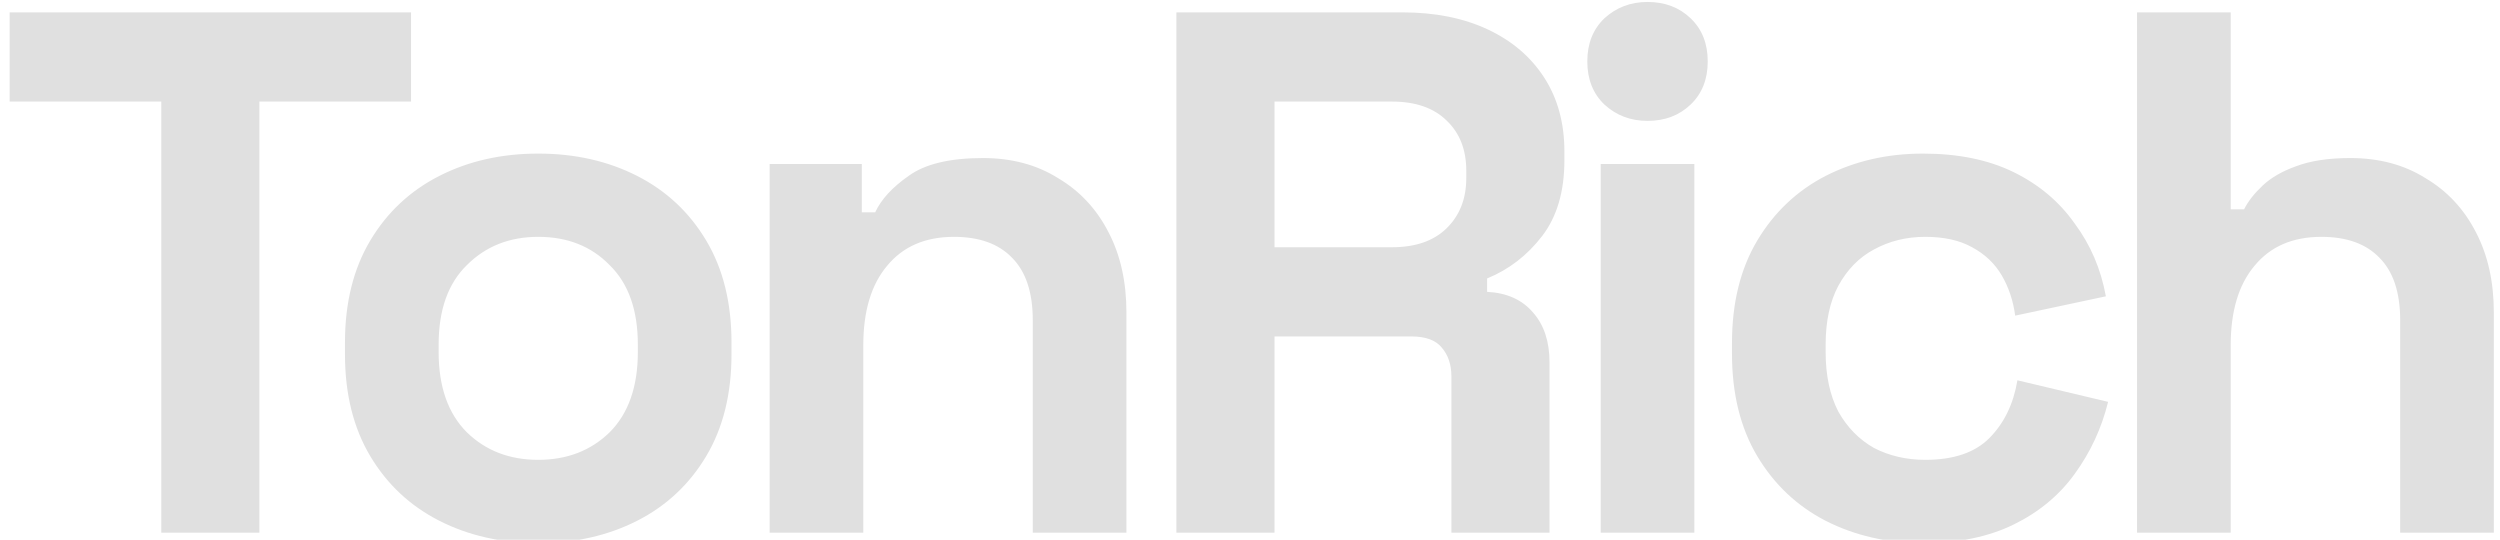 <svg width="227" height="49" viewBox="0 0 227 49" fill="none" xmlns="http://www.w3.org/2000/svg">
<path d="M14.644 48.367V9.222H0.876V1.123H37.322V9.222H23.553V48.367H14.644ZM48.872 49.312C45.543 49.312 42.55 48.637 39.896 47.288C37.241 45.938 35.149 43.98 33.619 41.416C32.089 38.851 31.324 35.769 31.324 32.169V31.089C31.324 27.49 32.089 24.407 33.619 21.843C35.149 19.278 37.241 17.321 39.896 15.971C42.55 14.621 45.543 13.946 48.872 13.946C52.202 13.946 55.194 14.621 57.849 15.971C60.504 17.321 62.596 19.278 64.126 21.843C65.655 24.407 66.42 27.49 66.42 31.089V32.169C66.42 35.769 65.655 38.851 64.126 41.416C62.596 43.98 60.504 45.938 57.849 47.288C55.194 48.637 52.202 49.312 48.872 49.312ZM48.872 41.753C51.482 41.753 53.642 40.921 55.352 39.256C57.061 37.546 57.916 35.116 57.916 31.967V31.292C57.916 28.142 57.061 25.735 55.352 24.07C53.687 22.36 51.527 21.505 48.872 21.505C46.263 21.505 44.103 22.36 42.393 24.07C40.683 25.735 39.828 28.142 39.828 31.292V31.967C39.828 35.116 40.683 37.546 42.393 39.256C44.103 40.921 46.263 41.753 48.872 41.753ZM69.883 48.367V14.891H78.252V19.278H79.467C80.007 18.108 81.019 17.006 82.504 15.971C83.989 14.891 86.239 14.351 89.253 14.351C91.863 14.351 94.135 14.959 96.07 16.173C98.05 17.343 99.58 18.986 100.66 21.1C101.74 23.17 102.28 25.6 102.28 28.39V48.367H93.775V29.064C93.775 26.545 93.145 24.655 91.886 23.395C90.671 22.135 88.916 21.505 86.621 21.505C84.011 21.505 81.987 22.383 80.547 24.138C79.107 25.847 78.387 28.255 78.387 31.359V48.367H69.883ZM106.816 48.367V1.123H127.334C130.303 1.123 132.89 1.64 135.095 2.675C137.3 3.71 139.01 5.172 140.225 7.062C141.439 8.952 142.047 11.179 142.047 13.744V14.554C142.047 17.388 141.372 19.683 140.022 21.438C138.672 23.193 137.007 24.475 135.028 25.285V26.5C136.827 26.59 138.222 27.22 139.212 28.39C140.202 29.515 140.697 31.022 140.697 32.912V48.367H131.788V34.194C131.788 33.114 131.496 32.237 130.911 31.562C130.371 30.887 129.448 30.549 128.143 30.549H115.725V48.367H106.816ZM115.725 22.45H126.389C128.503 22.45 130.146 21.888 131.316 20.763C132.53 19.593 133.138 18.063 133.138 16.173V15.498C133.138 13.609 132.553 12.101 131.383 10.976C130.213 9.807 128.548 9.222 126.389 9.222H115.725V22.45ZM145.343 48.367V14.891H153.847V48.367H145.343ZM149.595 10.976C148.065 10.976 146.76 10.482 145.68 9.492C144.646 8.502 144.128 7.197 144.128 5.577C144.128 3.957 144.646 2.652 145.68 1.663C146.76 0.673 148.065 0.178 149.595 0.178C151.17 0.178 152.475 0.673 153.51 1.663C154.544 2.652 155.062 3.957 155.062 5.577C155.062 7.197 154.544 8.502 153.51 9.492C152.475 10.482 151.17 10.976 149.595 10.976ZM174.609 49.312C171.37 49.312 168.423 48.637 165.768 47.288C163.158 45.938 161.088 43.98 159.559 41.416C158.029 38.851 157.264 35.746 157.264 32.102V31.157C157.264 27.512 158.029 24.407 159.559 21.843C161.088 19.278 163.158 17.321 165.768 15.971C168.423 14.621 171.37 13.946 174.609 13.946C177.804 13.946 180.549 14.509 182.844 15.633C185.138 16.758 186.983 18.311 188.378 20.291C189.818 22.225 190.763 24.43 191.213 26.905L182.979 28.66C182.799 27.31 182.394 26.095 181.764 25.015C181.134 23.935 180.234 23.08 179.064 22.45C177.939 21.82 176.522 21.505 174.812 21.505C173.102 21.505 171.55 21.888 170.155 22.653C168.805 23.373 167.725 24.475 166.915 25.96C166.15 27.4 165.768 29.177 165.768 31.292V31.967C165.768 34.081 166.15 35.881 166.915 37.366C167.725 38.806 168.805 39.908 170.155 40.673C171.55 41.393 173.102 41.753 174.812 41.753C177.377 41.753 179.311 41.101 180.616 39.796C181.966 38.446 182.821 36.691 183.181 34.531L191.415 36.489C190.83 38.873 189.818 41.056 188.378 43.035C186.983 44.97 185.138 46.5 182.844 47.625C180.549 48.75 177.804 49.312 174.609 49.312ZM194.043 48.367V1.123H202.547V19.008H203.762C204.122 18.288 204.684 17.568 205.449 16.848C206.214 16.128 207.227 15.543 208.487 15.094C209.791 14.599 211.434 14.351 213.414 14.351C216.023 14.351 218.296 14.959 220.23 16.173C222.21 17.343 223.74 18.986 224.82 21.1C225.9 23.17 226.44 25.6 226.44 28.39V48.367H217.936V29.064C217.936 26.545 217.306 24.655 216.046 23.395C214.831 22.135 213.076 21.505 210.781 21.505C208.172 21.505 206.147 22.383 204.707 24.138C203.267 25.847 202.547 28.255 202.547 31.359V48.367H194.043Z" fill="#E0E0E0"/>
</svg>

